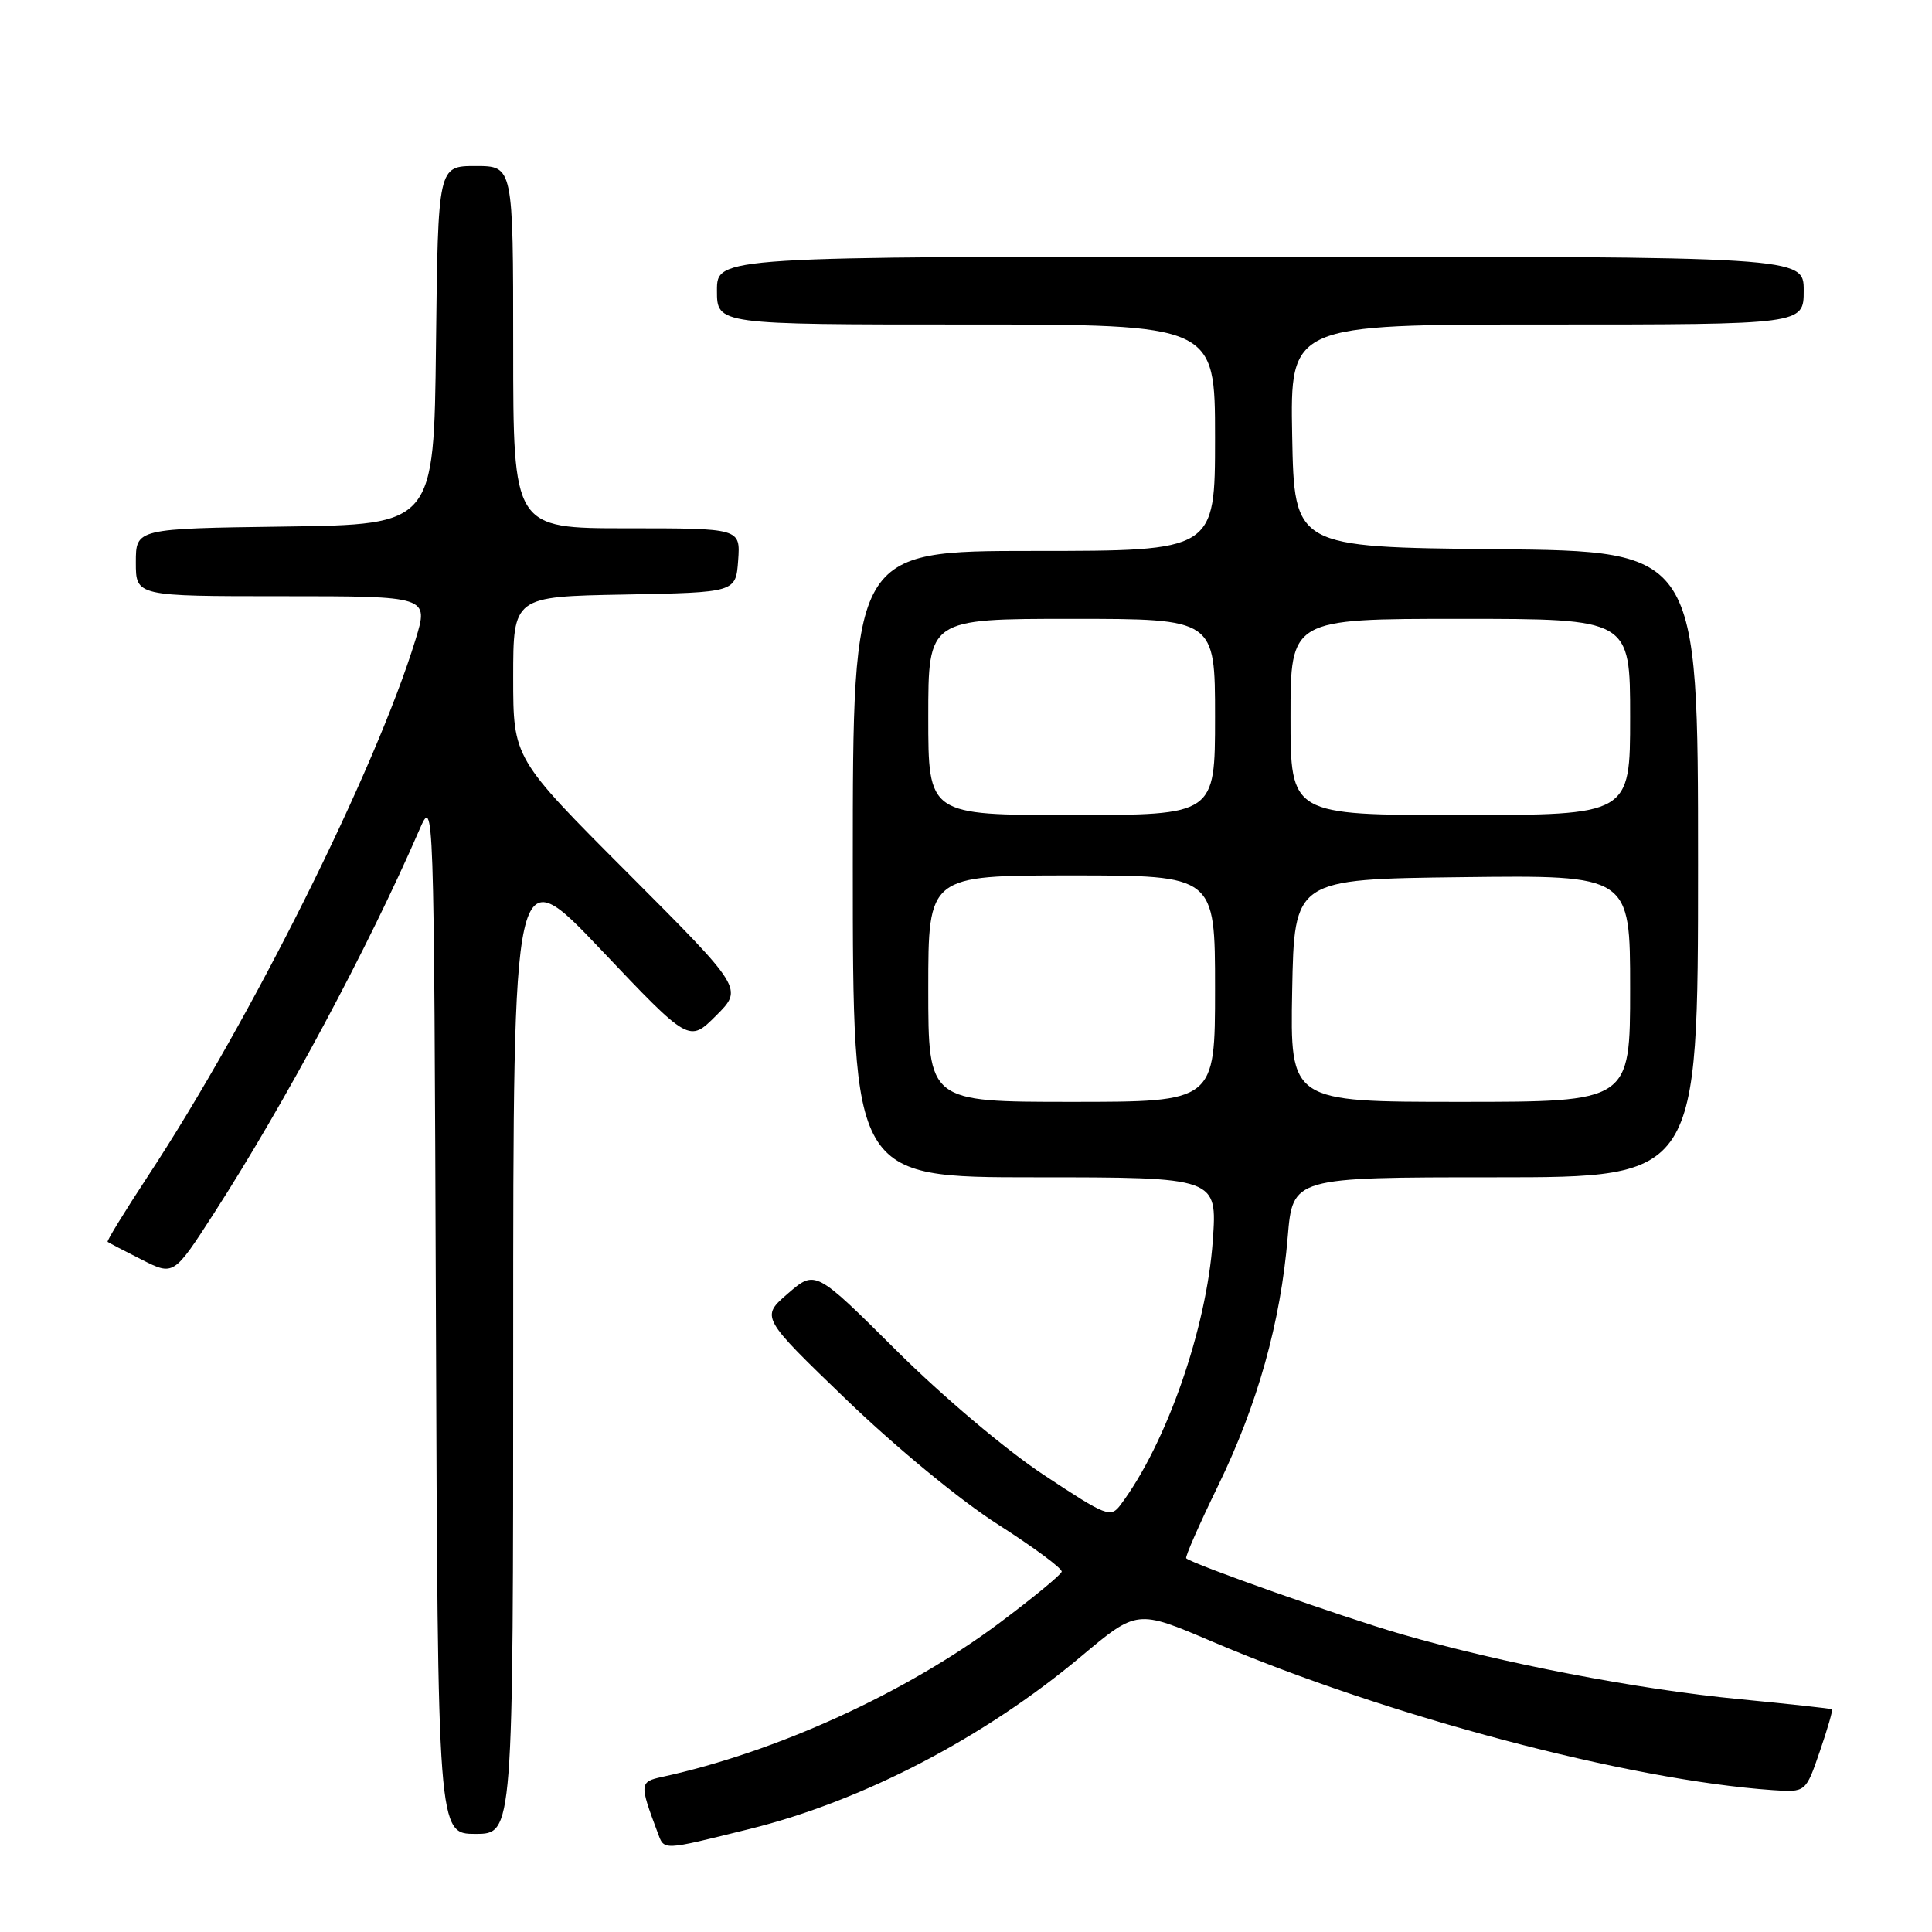 <?xml version="1.0" encoding="UTF-8" standalone="no"?>
<!DOCTYPE svg PUBLIC "-//W3C//DTD SVG 1.1//EN" "http://www.w3.org/Graphics/SVG/1.1/DTD/svg11.dtd" >
<svg xmlns="http://www.w3.org/2000/svg" xmlns:xlink="http://www.w3.org/1999/xlink" version="1.1" viewBox="0 0 256 256">
 <g >
 <path fill="currentColor"
d=" M 99.37 242.34 C 114.30 238.64 130.40 230.26 143.22 219.51 C 150.66 213.27 150.66 213.27 160.58 217.50 C 183.86 227.42 215.74 235.87 234.89 237.20 C 239.27 237.50 239.27 237.50 241.13 232.08 C 242.16 229.10 242.88 226.58 242.75 226.49 C 242.61 226.39 237.10 225.79 230.50 225.15 C 217.03 223.86 198.93 220.37 185.61 216.51 C 177.85 214.26 158.07 207.28 157.18 206.48 C 157.00 206.32 158.91 201.99 161.41 196.85 C 166.64 186.10 169.69 175.20 170.63 163.90 C 171.29 156.00 171.29 156.00 198.14 156.00 C 225.00 156.00 225.00 156.00 225.00 114.52 C 225.00 73.03 225.00 73.03 198.25 72.77 C 171.50 72.50 171.50 72.50 171.22 57.75 C 170.95 43.00 170.95 43.00 204.97 43.00 C 239.00 43.00 239.00 43.00 239.00 38.50 C 239.00 34.00 239.00 34.00 167.00 34.00 C 95.00 34.00 95.00 34.00 95.00 38.50 C 95.00 43.00 95.00 43.00 128.00 43.00 C 161.00 43.00 161.00 43.00 161.00 58.00 C 161.00 73.00 161.00 73.00 137.00 73.00 C 113.00 73.00 113.00 73.00 113.00 114.50 C 113.00 156.00 113.00 156.00 137.15 156.00 C 161.30 156.00 161.30 156.00 160.70 164.41 C 159.88 176.04 154.57 191.26 148.50 199.37 C 147.17 201.16 146.66 200.96 138.30 195.43 C 133.27 192.11 124.91 185.04 118.77 178.94 C 108.04 168.26 108.04 168.26 104.41 171.39 C 100.79 174.52 100.79 174.52 112.20 185.51 C 118.73 191.80 127.31 198.86 132.24 202.00 C 136.98 205.03 140.78 207.84 140.68 208.26 C 140.58 208.67 136.90 211.70 132.51 214.99 C 120.07 224.31 102.88 232.16 87.69 235.46 C 84.75 236.10 84.72 236.38 87.12 242.77 C 88.04 245.25 87.56 245.26 99.37 242.34 Z  M 68.00 178.29 C 68.00 113.58 68.00 113.58 79.66 125.87 C 91.31 138.15 91.31 138.15 94.89 134.57 C 98.47 131.00 98.47 131.00 83.24 115.74 C 68.00 100.48 68.00 100.48 68.00 89.77 C 68.00 79.05 68.00 79.05 82.75 78.78 C 97.50 78.50 97.50 78.50 97.81 74.25 C 98.11 70.00 98.11 70.00 83.06 70.00 C 68.00 70.00 68.00 70.00 68.00 46.00 C 68.00 22.00 68.00 22.00 63.02 22.00 C 58.04 22.00 58.04 22.00 57.77 45.75 C 57.50 69.50 57.50 69.50 37.75 69.77 C 18.00 70.04 18.00 70.04 18.00 74.52 C 18.00 79.00 18.00 79.00 37.41 79.00 C 56.82 79.00 56.82 79.00 55.06 84.75 C 49.77 102.01 33.28 135.07 19.55 155.92 C 16.51 160.55 14.12 164.44 14.26 164.55 C 14.39 164.66 16.42 165.72 18.76 166.90 C 23.01 169.05 23.01 169.05 28.35 160.77 C 37.71 146.25 48.81 125.54 55.55 110.00 C 57.50 105.50 57.50 105.50 57.76 174.25 C 58.01 243.00 58.01 243.00 63.01 243.00 C 68.00 243.00 68.00 243.00 68.00 178.29 Z  M 123.00 131.00 C 123.00 116.00 123.00 116.00 142.00 116.00 C 161.00 116.00 161.00 116.00 161.00 131.00 C 161.00 146.00 161.00 146.00 142.00 146.00 C 123.00 146.00 123.00 146.00 123.00 131.00 Z  M 171.22 131.25 C 171.50 116.50 171.50 116.50 193.75 116.23 C 216.00 115.96 216.00 115.96 216.00 130.98 C 216.00 146.00 216.00 146.00 193.47 146.00 C 170.95 146.00 170.95 146.00 171.22 131.25 Z  M 123.00 95.00 C 123.00 82.00 123.00 82.00 142.00 82.00 C 161.00 82.00 161.00 82.00 161.00 95.00 C 161.00 108.00 161.00 108.00 142.00 108.00 C 123.00 108.00 123.00 108.00 123.00 95.00 Z  M 171.00 95.00 C 171.00 82.00 171.00 82.00 193.50 82.00 C 216.00 82.00 216.00 82.00 216.00 95.00 C 216.00 108.00 216.00 108.00 193.50 108.00 C 171.00 108.00 171.00 108.00 171.00 95.00 Z "/>
</g>
</svg>